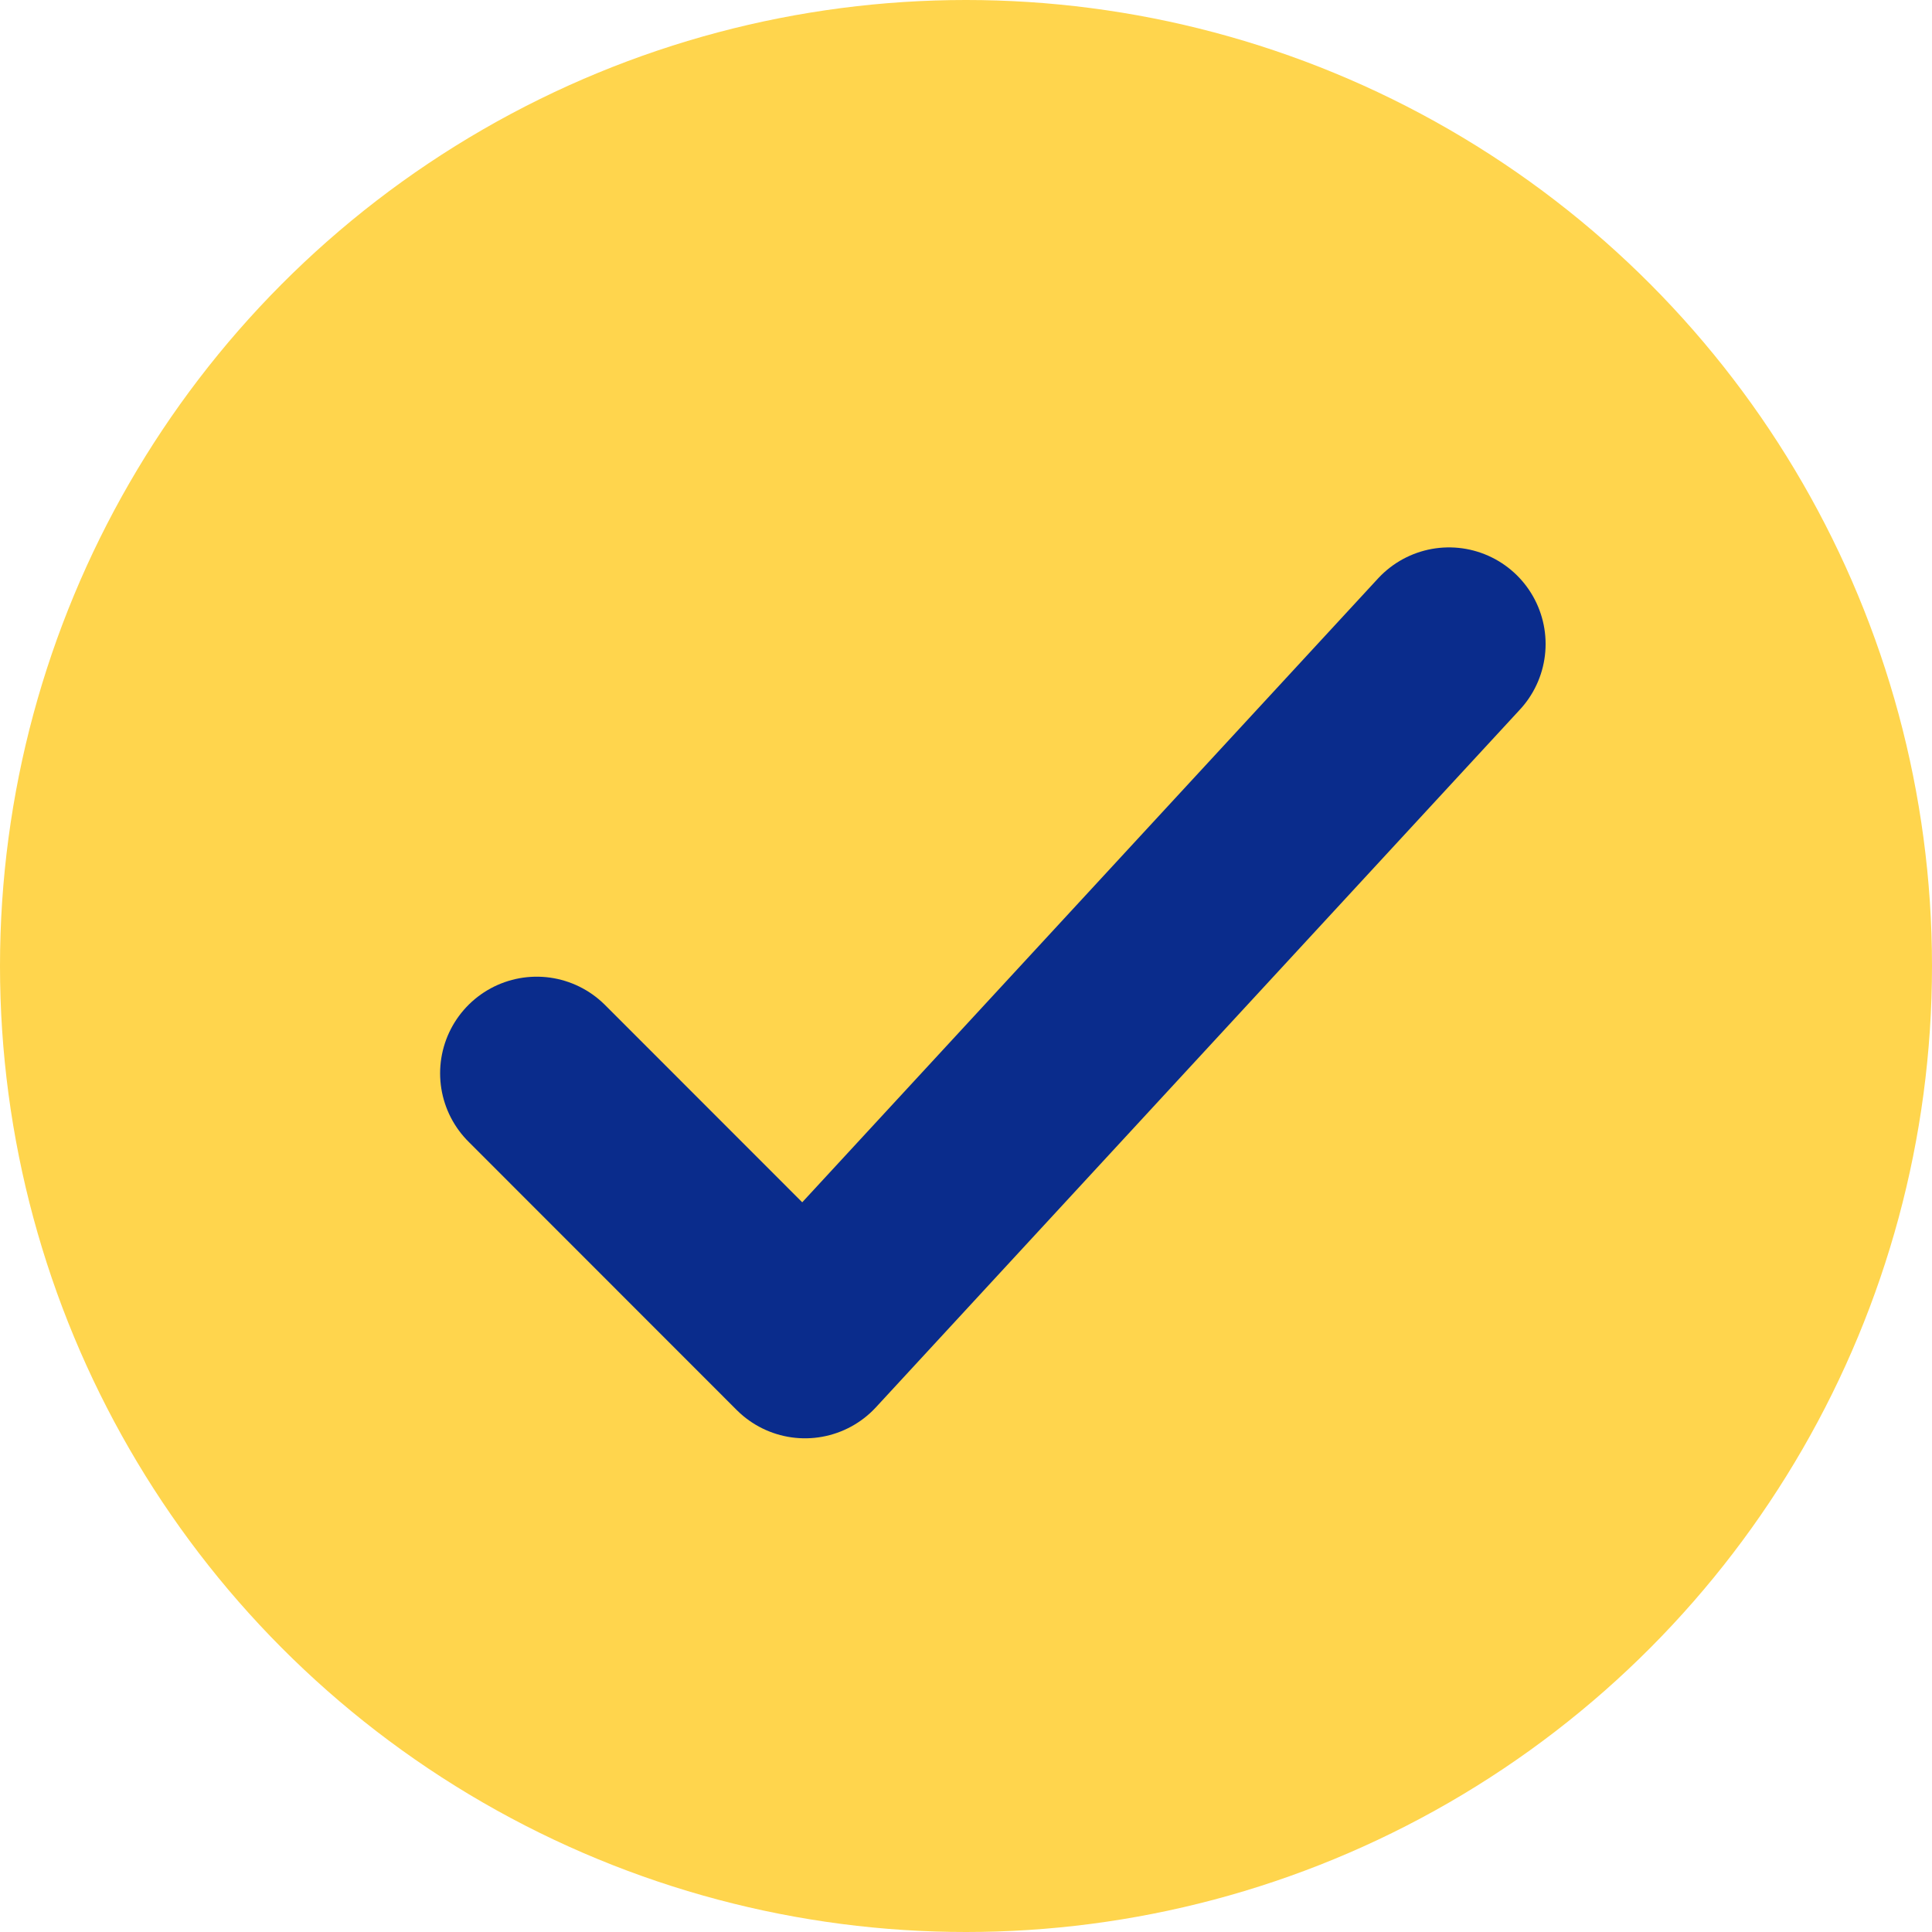 <svg width="15" height="15" viewBox="0 0 15 15" fill="none" xmlns="http://www.w3.org/2000/svg">
<circle cx="7.5" cy="7.5" r="7.5" fill="#FFD54D"/>
<path d="M11.25 5L6.25 10.417L4.167 8.333" stroke="#0A2C8C" stroke-width="1.5" stroke-linecap="round" stroke-linejoin="round"/>
</svg>
